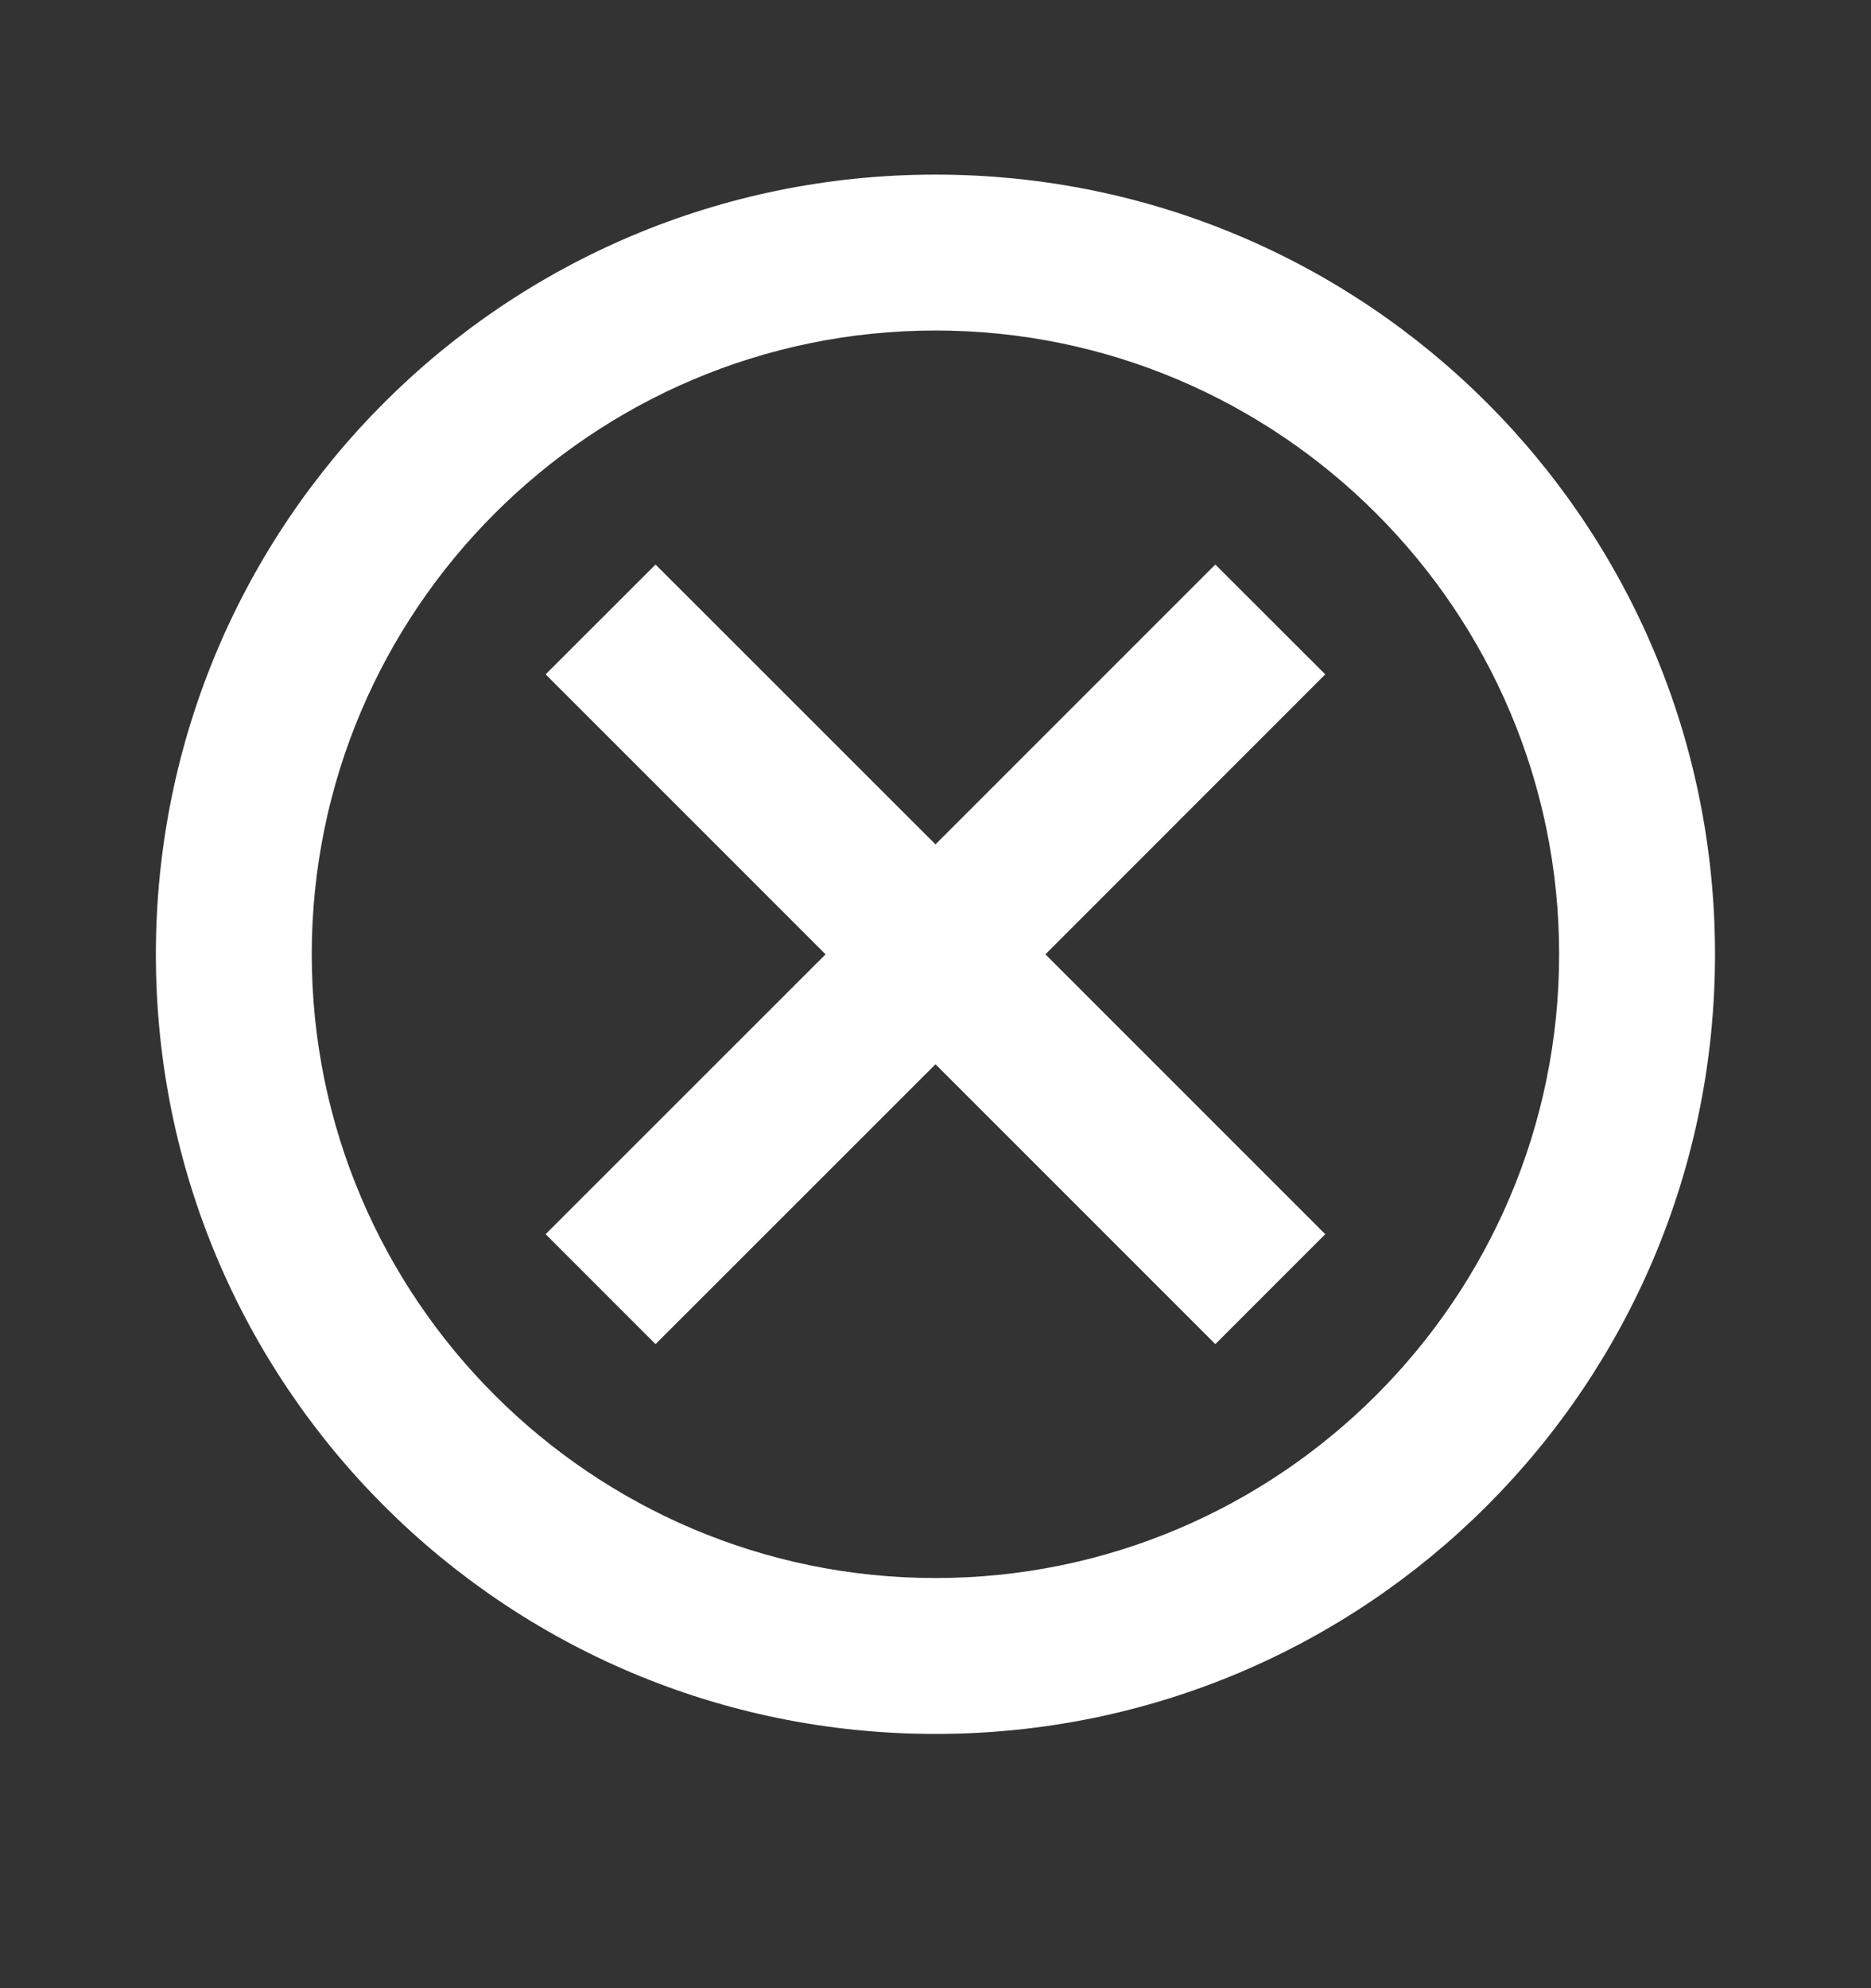 <svg width="16" height="17" viewBox="0 0 16 17" fill="none" xmlns="http://www.w3.org/2000/svg">
<rect x="0" y="0" width="16" height="17" fill="#333333" stroke="none"/>
<path fillRule="evenodd" clipRule="evenodd" d="M8 1.493C4.313 1.493 1.333 4.473 1.333 8.16C1.333 11.847 4.313 14.826 8 14.826C11.686 14.826 14.666 11.847 14.666 8.16C14.666 4.473 11.686 1.493 8 1.493ZM8 13.493C5.06 13.493 2.666 11.1 2.666 8.16C2.666 5.22 5.06 2.826 8 2.826C10.94 2.826 13.333 5.22 13.333 8.16C13.333 11.1 10.94 13.493 8 13.493ZM8 7.22L10.393 4.827L11.333 5.766L8.94 8.16L11.333 10.553L10.393 11.493L8 9.1L5.606 11.493L4.666 10.553L7.06 8.16L4.666 5.766L5.606 4.827L8 7.22Z" fill="white"/>
</svg>
